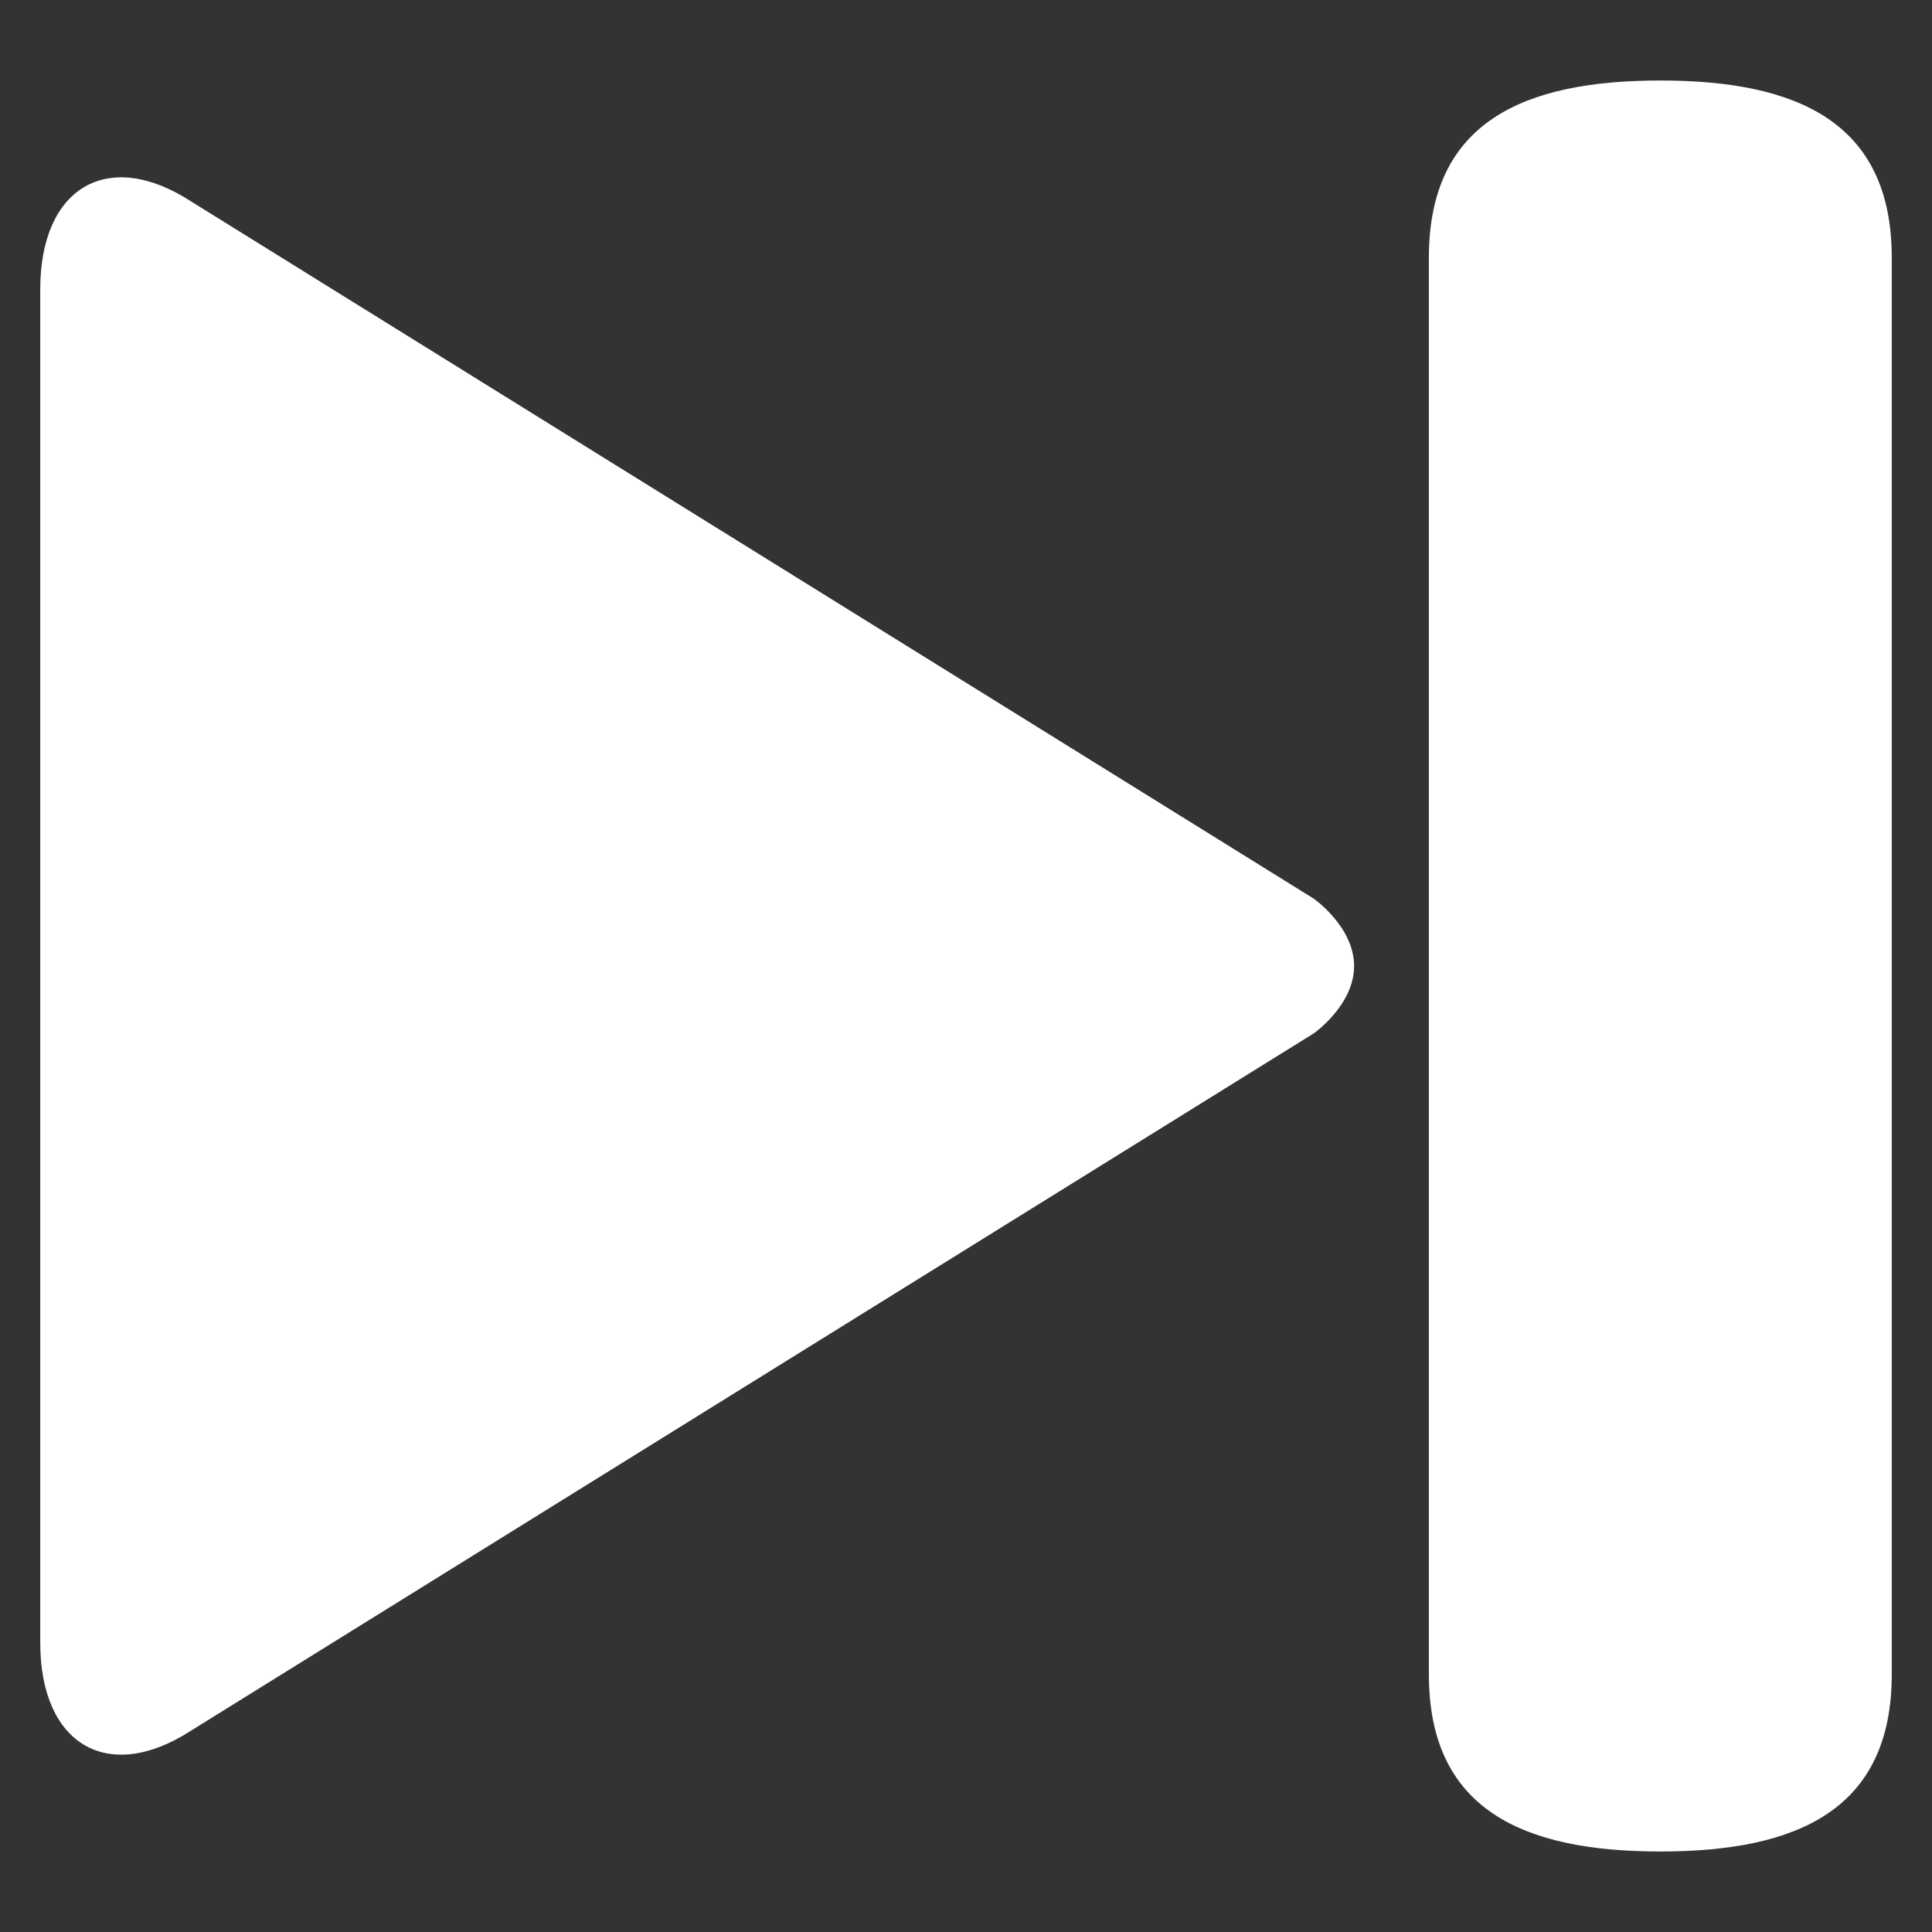 <?xml version="1.0" encoding="UTF-8"?>
<svg width="48px" height="48px" viewBox="0 0 48 48" version="1.1" xmlns="http://www.w3.org/2000/svg" xmlns:xlink="http://www.w3.org/1999/xlink">
    <rect x="0" y="0" width="48" height="48" fill="#333333" stroke="none"/>
    <title>编组 2</title>
    <g id="【小程序】酷狗音乐免开发面板-7.1" stroke="none" stroke-width="1" fill="none" fill-rule="evenodd">
        <g id="关闭备份" transform="translate(-507, -1441)" fill="#FFFFFF">
            <g id="编组-2" transform="translate(507, 1441)">
                <path d="M41.25,2 C37.847,2 35.5,3.035 35.5,6.4 L35.5,41.6 C35.5,44.965 37.847,46 41.25,46 C44.653,46 47,44.965 47,41.6 L47,6.4 C47,3.035 44.653,2 41.25,2 M32.637,22.325 L4.747,5.004 C2.686,3.666 1,4.65 1,7.188 L1,40.812 C1,43.35 2.686,44.333 4.747,42.997 L32.637,25.676 C32.637,25.676 33.642,24.978 33.642,24.001 C33.642,23.023 32.637,22.325 32.637,22.325" id="Fill-1"></path>
            </g>
        </g>
    </g>
</svg>